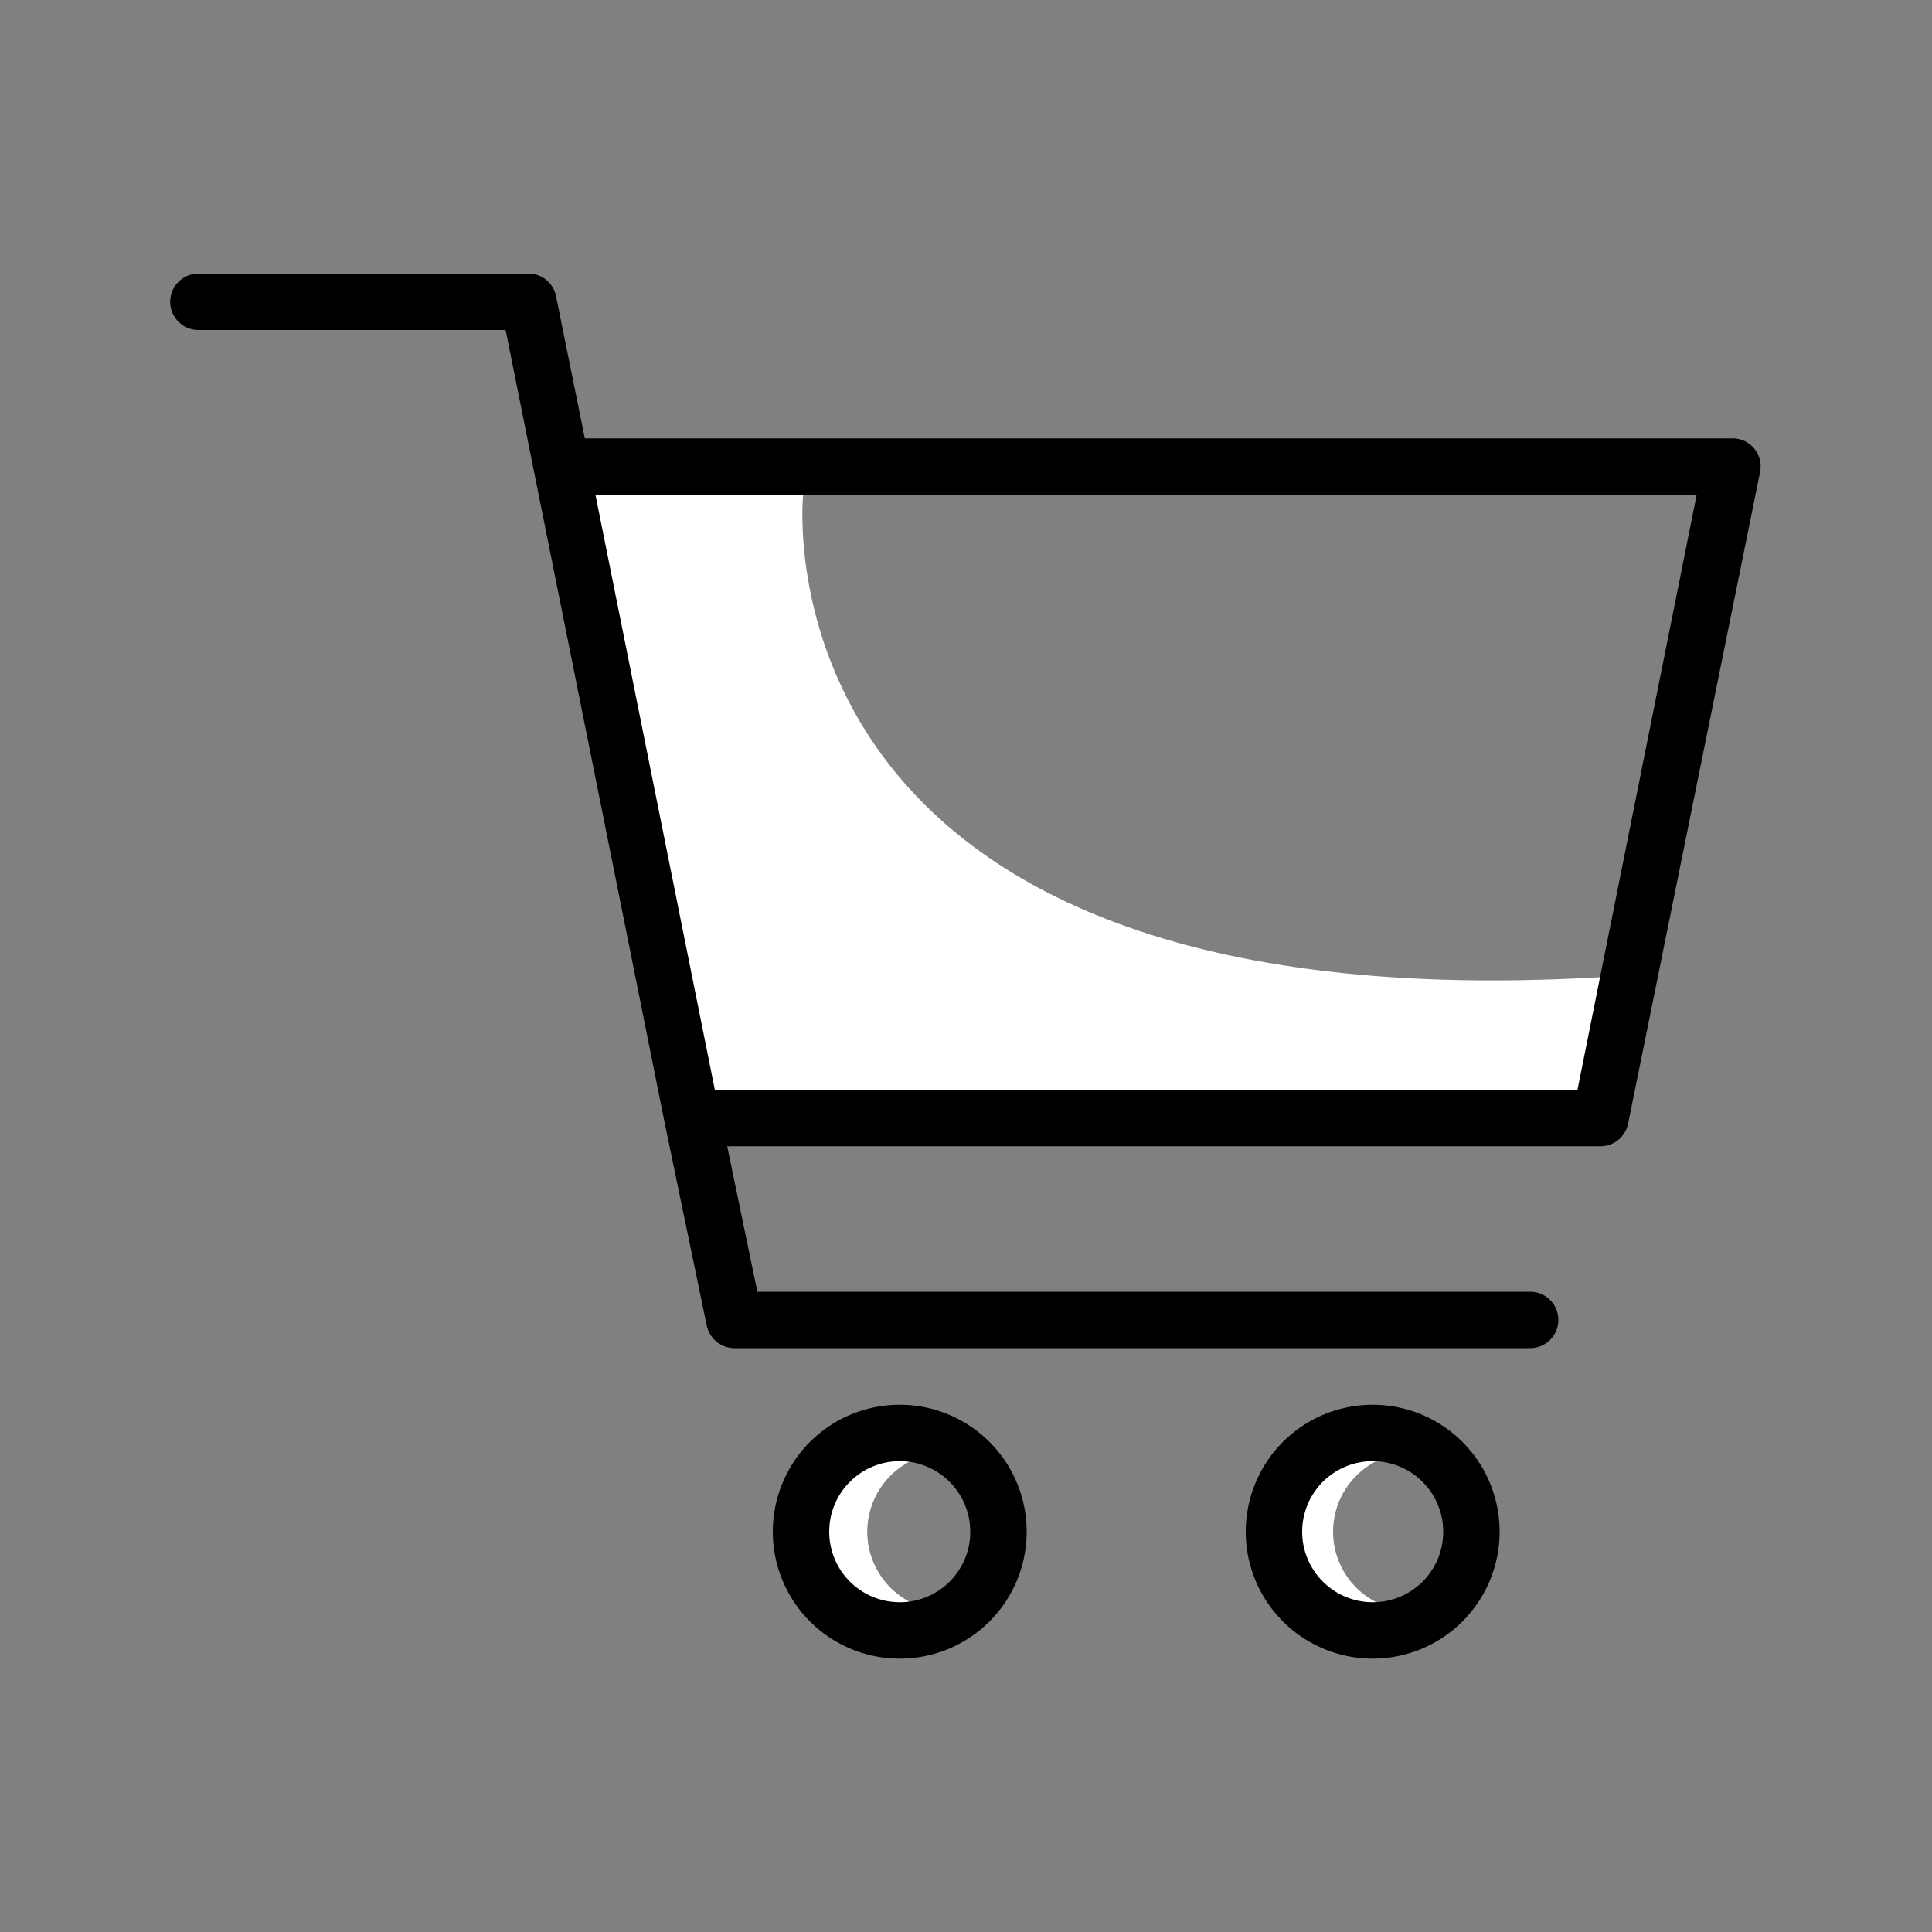 <svg transform="scale(1)" xmlns="http://www.w3.org/2000/svg" viewBox="0 0 100 100" class="show_show__wrapper__graphic__5Waiy "><rect x="0" y="0" width="100" height="100" fill="#808080" stroke="none"/><title>React</title><defs><style>.cls-1{fill:#ffffff;}.cls-2{fill:#000000;}</style></defs><g id="_0568_Shopping_Cart" data-name="0568_Shopping_Cart"><g id="Layer_10" data-name="Layer 10"><path class="cls-1" d="M30.85,25.61H41.57s-3,28.21,42.94,24.86l-1.73,7.47H35.61L30,26.13Z"></path><path class="cls-1" d="M44.89,79.28a4.1,4.1,0,0,1,2.47-3.76,4.1,4.1,0,1,0,0,7.52A4.1,4.1,0,0,1,44.89,79.28Z"></path><path class="cls-1" d="M69,79.28a4.1,4.1,0,0,1,2.47-3.76,4.1,4.1,0,1,0,0,7.52A4.1,4.1,0,0,1,69,79.28Z"></path></g><g id="Layer_3" data-name="Layer 3"><path class="cls-2" d="M90.8,23.22a1.45,1.45,0,0,0-1.13-.53H30.27l-1.49-7.36a1.45,1.45,0,0,0-1.43-1.17H10.27a1.46,1.46,0,0,0,0,2.92h15.9l8.24,41.07h0l2.17,10.46A1.47,1.47,0,0,0,38,69.78H79.2a1.46,1.46,0,1,0,0-2.92h-40l-1.56-7.53H82.84a1.46,1.46,0,0,0,1.43-1.17L91.1,24.44A1.45,1.45,0,0,0,90.8,23.22ZM81.65,56.41H37l-6.18-30.8h57Z"></path><path class="cls-2" d="M46.57,72.71a6.57,6.57,0,1,0,6.57,6.56A6.57,6.57,0,0,0,46.57,72.71Zm0,10.22a3.65,3.65,0,1,1,3.65-3.65h0A3.64,3.64,0,0,1,46.57,82.93Z"></path><path class="cls-2" d="M71.05,72.71a6.57,6.57,0,1,0,6.57,6.56A6.57,6.57,0,0,0,71.05,72.71Zm0,10.22a3.65,3.65,0,1,1,3.65-3.65h0A3.64,3.64,0,0,1,71.05,82.93Z"></path></g></g></svg>